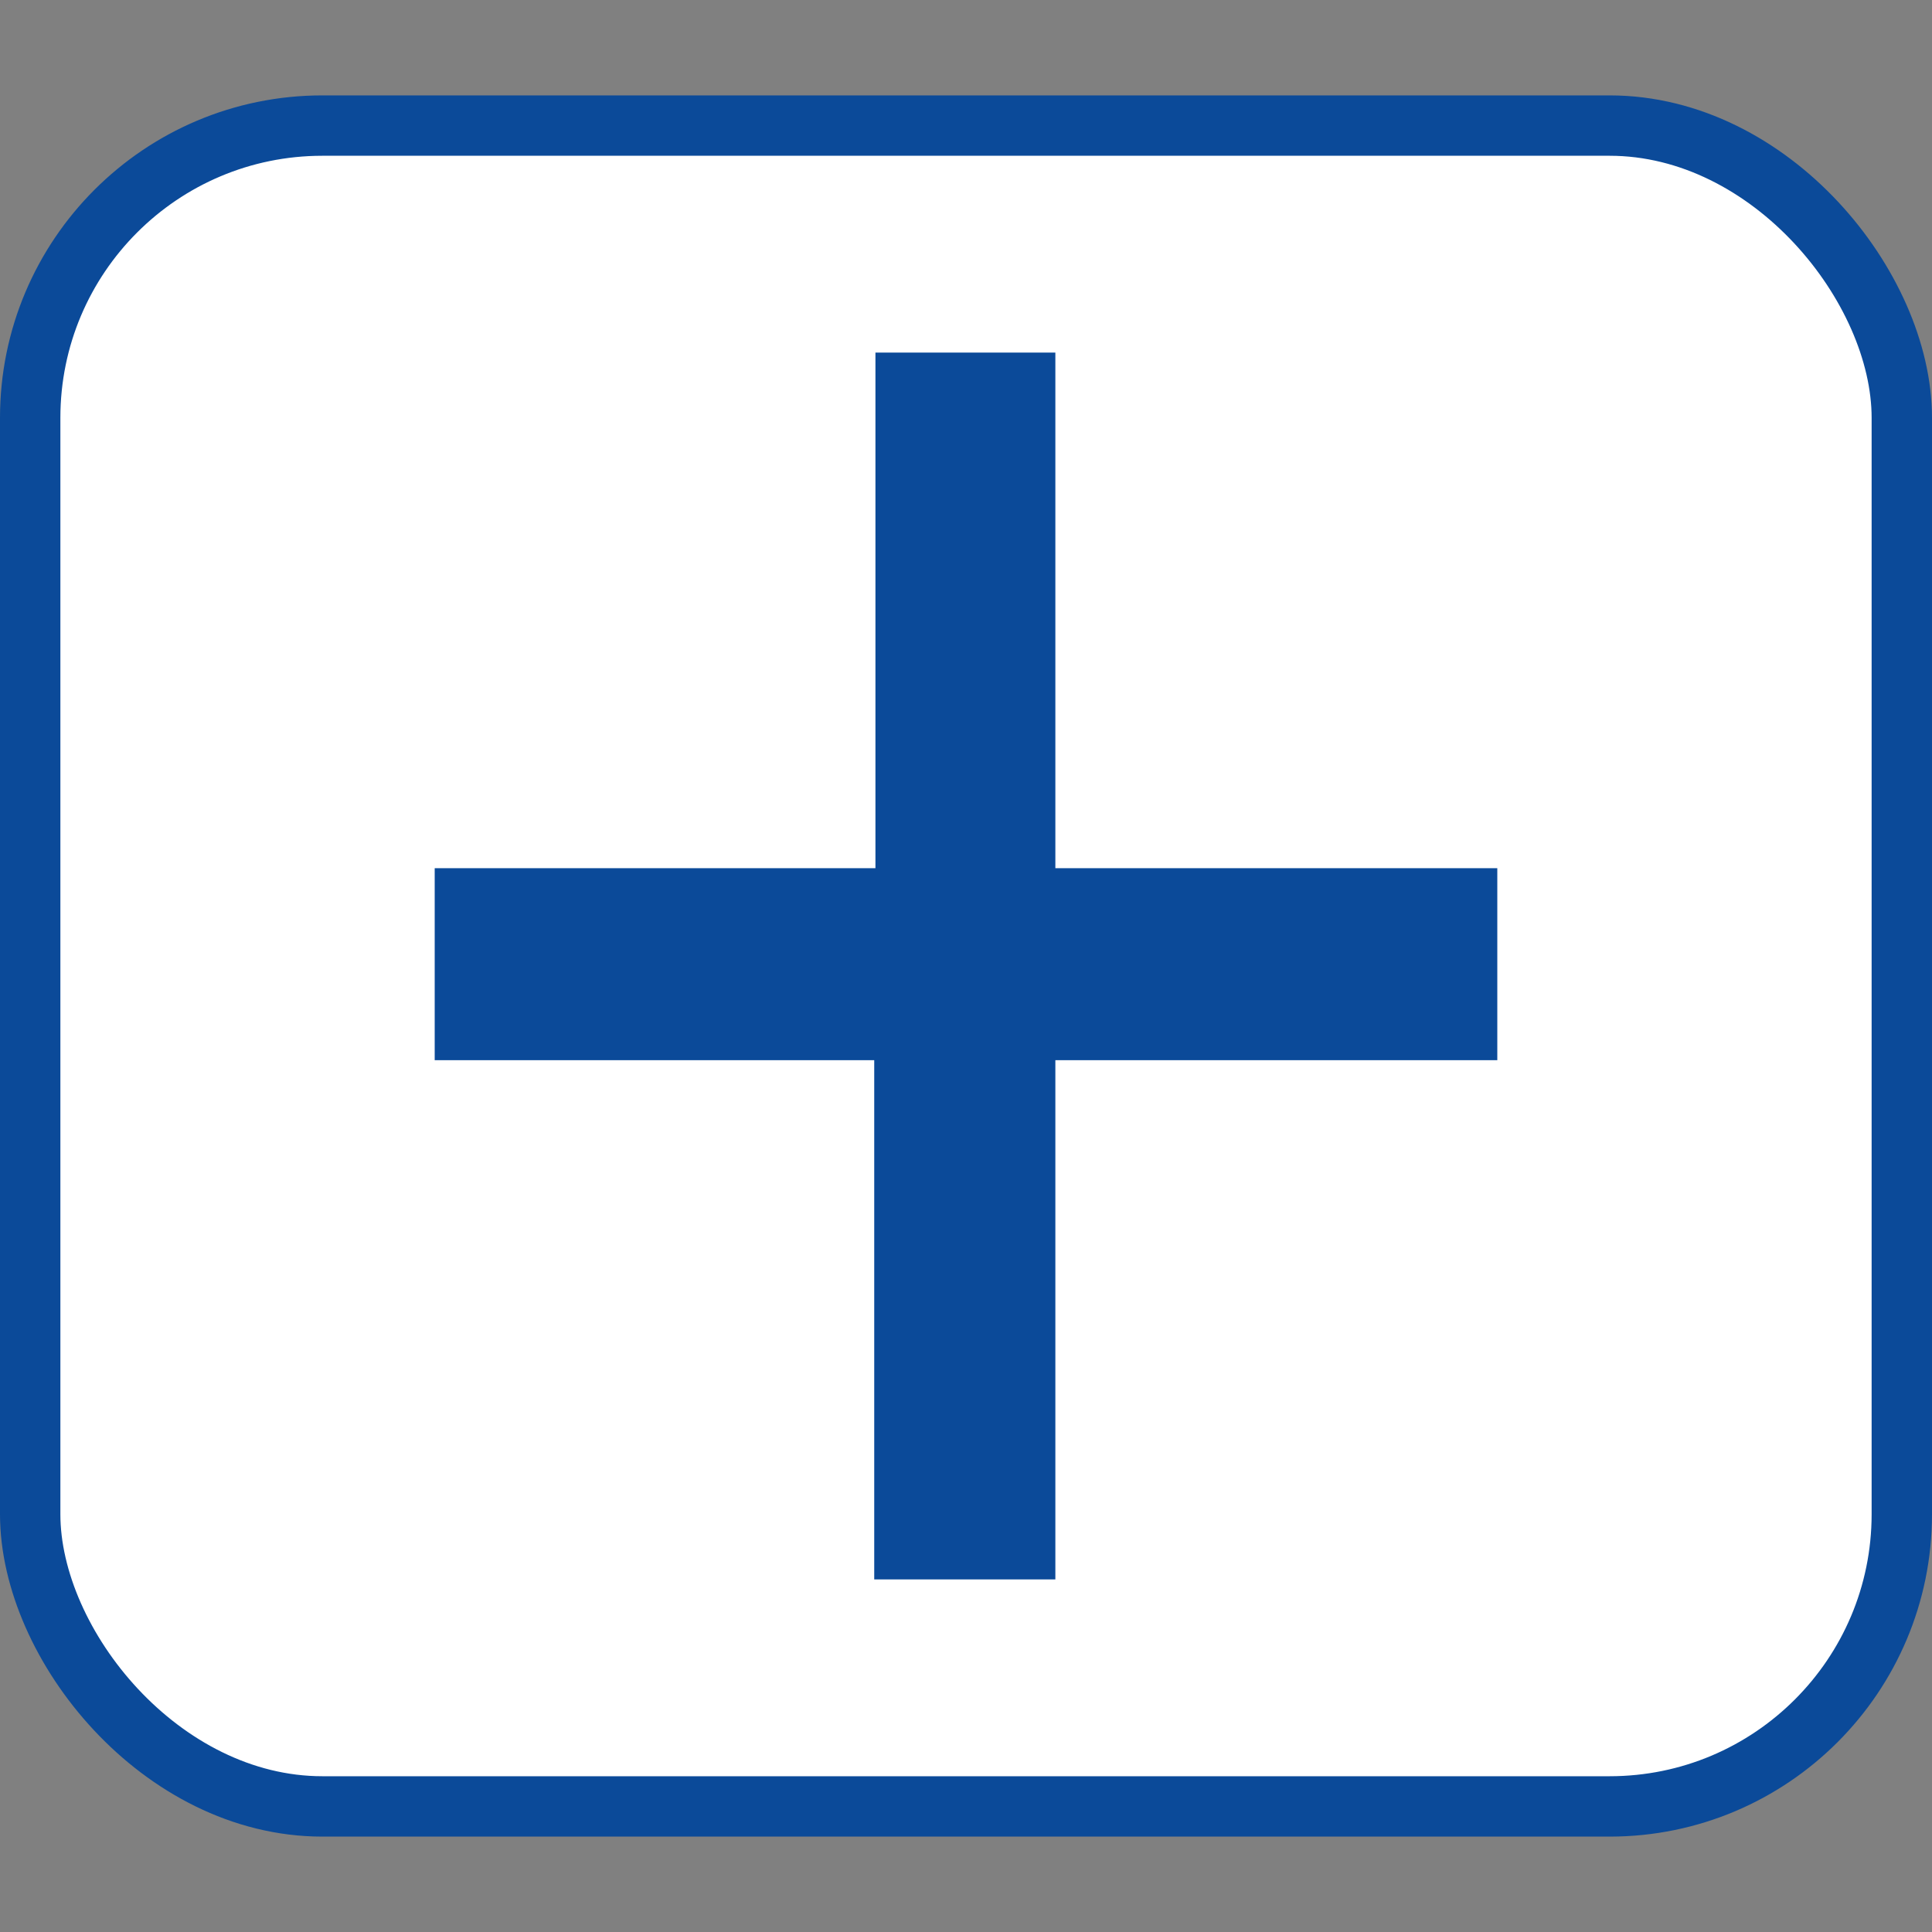 <svg id="Layer_1" data-name="Layer 1" xmlns="http://www.w3.org/2000/svg" viewBox="0 0 16 16"><rect x="0" y="0" width="16" height="16" fill="#808080" stroke="none"/><defs><style>.cls-1{fill:#fff;}.cls-1,.cls-2{stroke:#0b4a99;stroke-miterlimit:10;stroke-width:0.5px;}.cls-2{fill:#0b4a99;}</style></defs><title>Plus White Icon</title><rect class="cls-1" x="0.25" y="1.04" width="15.5" height="13.92" rx="2.42" ry="2.42"/><path class="cls-2" d="M8.49,3.17V7.44h3.66V8.53H8.49v4.3h-1V8.53H3.85V7.44H7.5V3.17Z"/></svg>